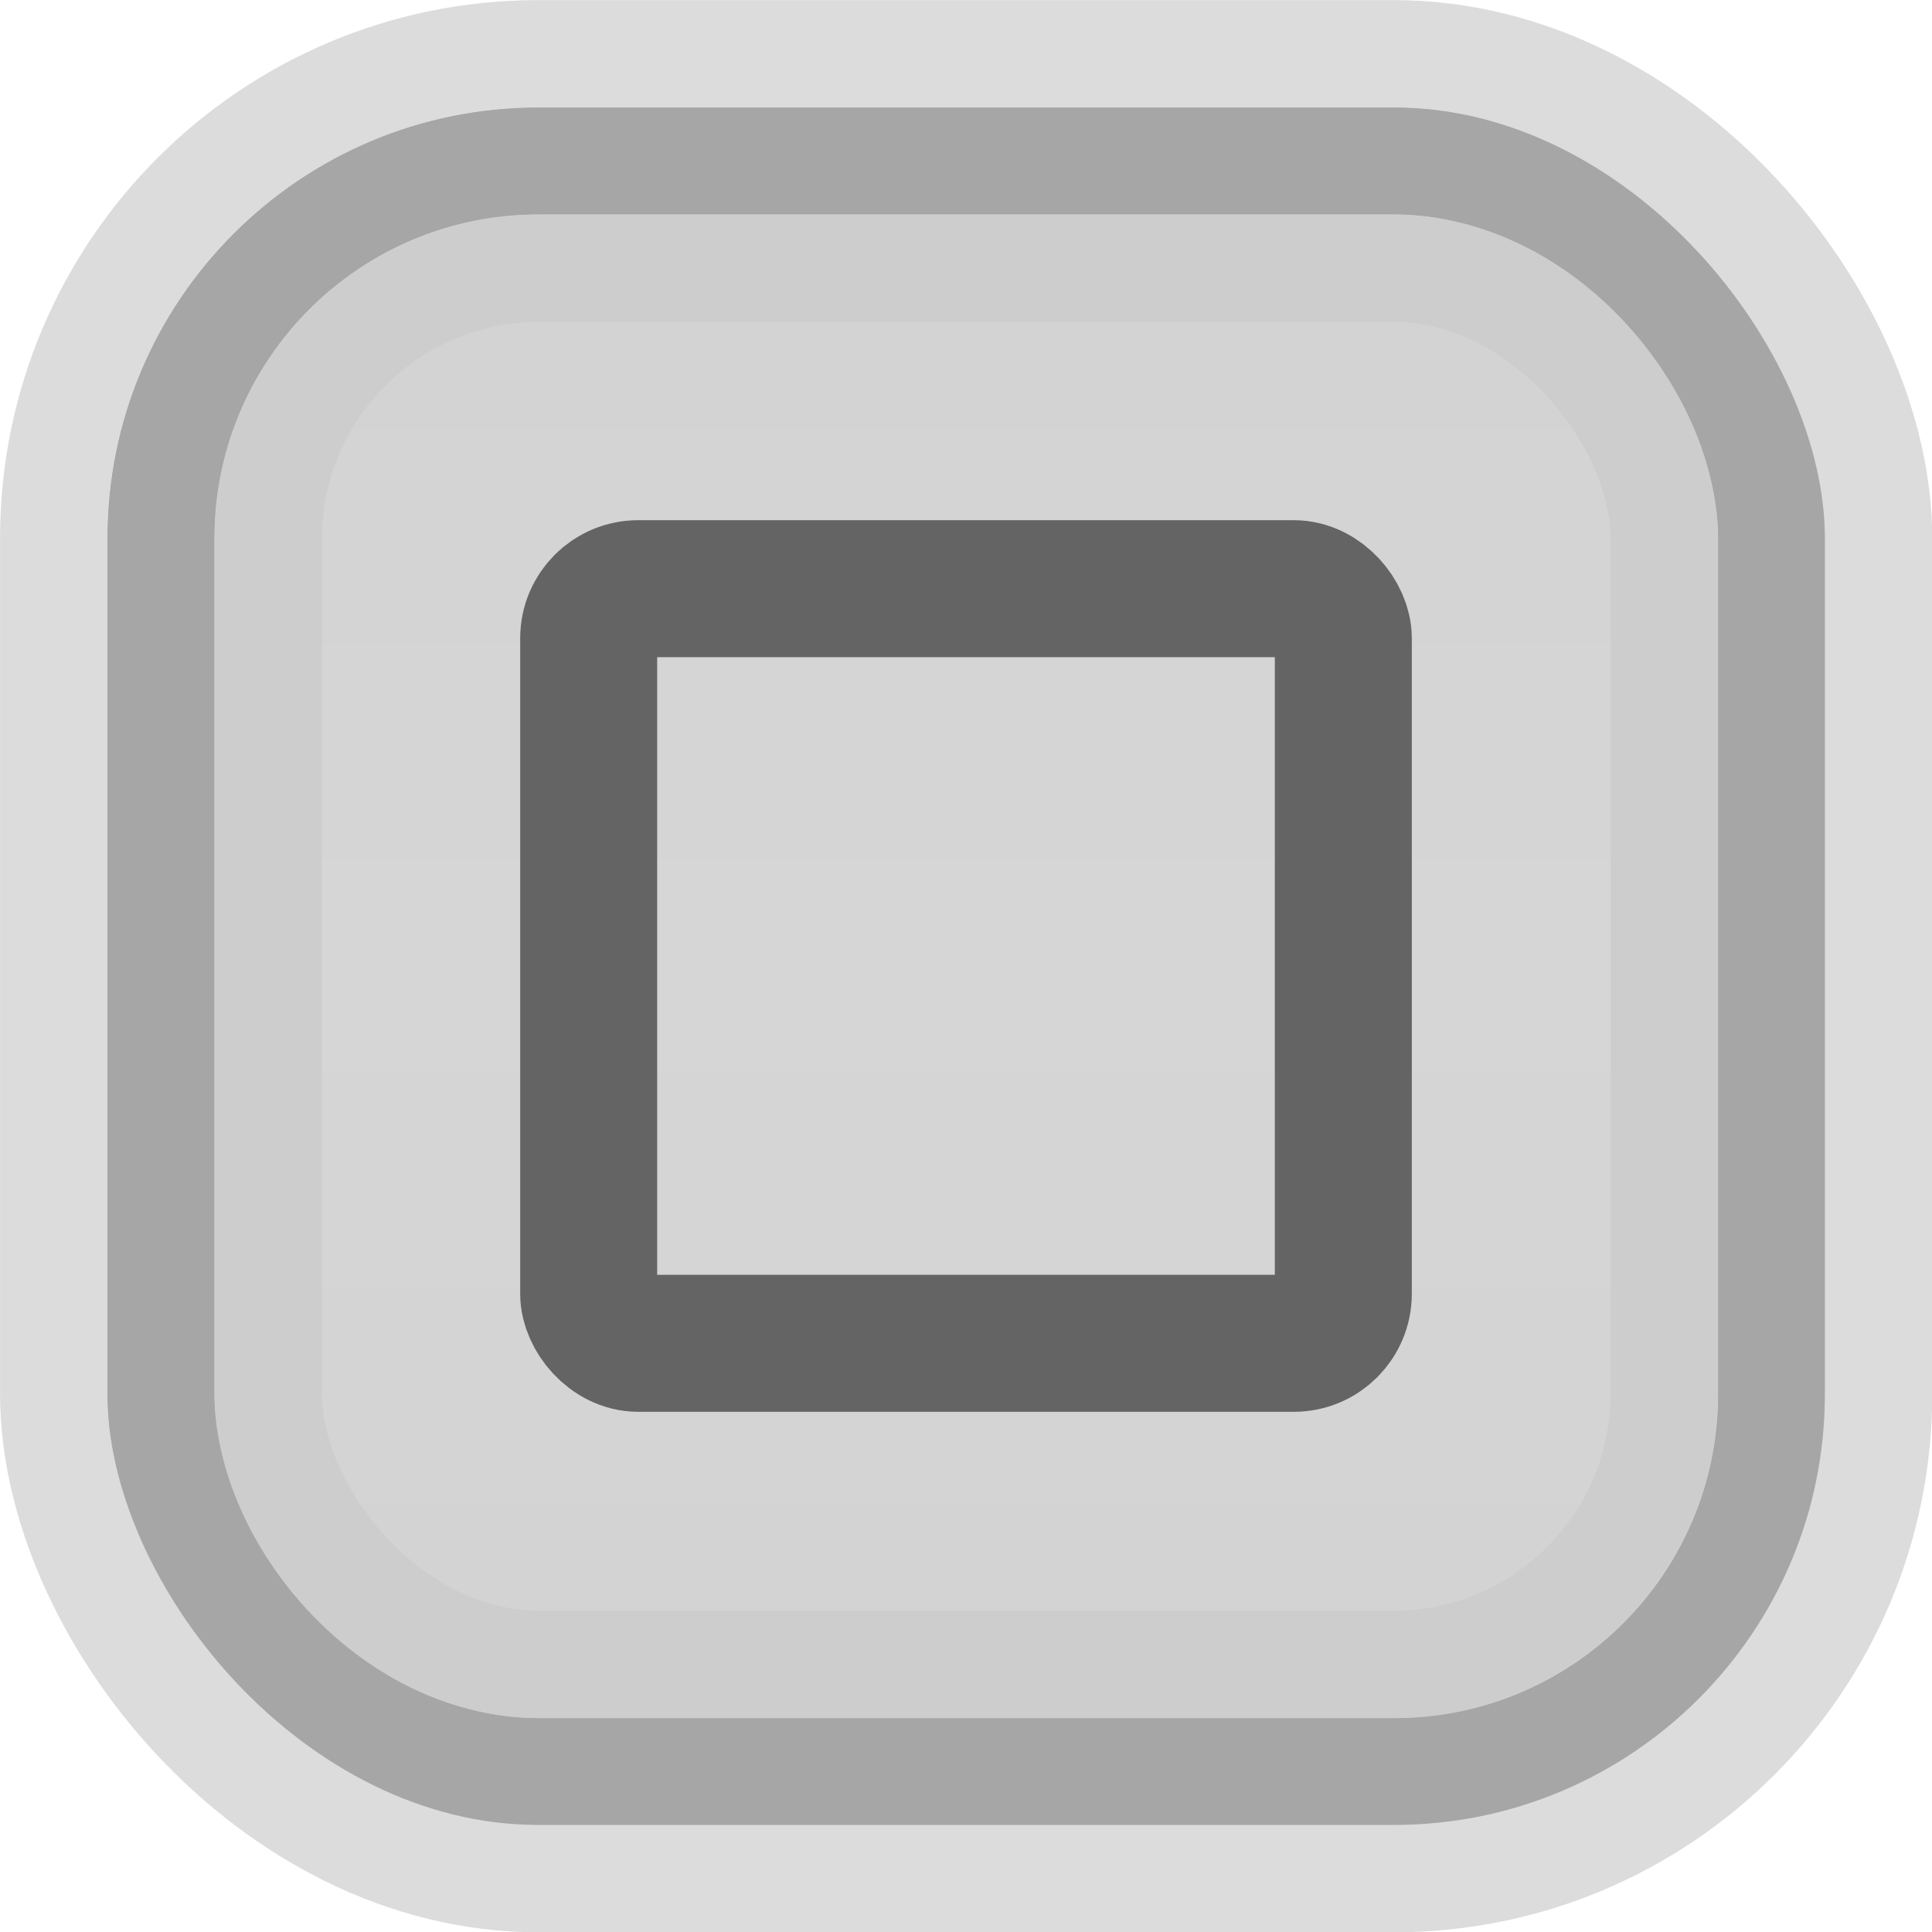 <?xml version="1.0" encoding="UTF-8" standalone="no"?>
<!-- Created with Inkscape (http://www.inkscape.org/) -->

<svg
   xmlns:dc="http://purl.org/dc/elements/1.1/"
   xmlns:cc="http://creativecommons.org/ns#"
   xmlns:rdf="http://www.w3.org/1999/02/22-rdf-syntax-ns#"
   xmlns:svg="http://www.w3.org/2000/svg"
   xmlns="http://www.w3.org/2000/svg"
   xmlns:xlink="http://www.w3.org/1999/xlink"
   xmlns:sodipodi="http://sodipodi.sourceforge.net/DTD/sodipodi-0.dtd"
   xmlns:inkscape="http://www.inkscape.org/namespaces/inkscape"
   width="180"
   height="180"
   id="svg2"
   version="1.1"
   inkscape:version="0.47 r22583"
   sodipodi:docname="unmaximize.svg">
  <defs
     id="defs4">
    <linearGradient
       id="linearGradient3593">
      <stop
         style="stop-color:#ededed;stop-opacity:1;"
         offset="0"
         id="stop3595" />
      <stop
         style="stop-color:#eaeaea;stop-opacity:1;"
         offset="1"
         id="stop3597" />
    </linearGradient>
    <inkscape:perspective
       sodipodi:type="inkscape:persp3d"
       inkscape:vp_x="0 : 526.18109 : 1"
       inkscape:vp_y="0 : 1000 : 0"
       inkscape:vp_z="744.09448 : 526.18109 : 1"
       inkscape:persp3d-origin="372.04724 : 350.78739 : 1"
       id="perspective10" />
    <inkscape:perspective
       id="perspective3649"
       inkscape:persp3d-origin="0.5 : 0.33333333 : 1"
       inkscape:vp_z="1 : 0.5 : 1"
       inkscape:vp_y="0 : 1000 : 0"
       inkscape:vp_x="0 : 0.5 : 1"
       sodipodi:type="inkscape:persp3d" />
    <inkscape:perspective
       id="perspective3680"
       inkscape:persp3d-origin="0.5 : 0.33333333 : 1"
       inkscape:vp_z="1 : 0.5 : 1"
       inkscape:vp_y="0 : 1000 : 0"
       inkscape:vp_x="0 : 0.5 : 1"
       sodipodi:type="inkscape:persp3d" />
    <inkscape:perspective
       id="perspective2831"
       inkscape:persp3d-origin="0.5 : 0.33333333 : 1"
       inkscape:vp_z="1 : 0.5 : 1"
       inkscape:vp_y="0 : 1000 : 0"
       inkscape:vp_x="0 : 0.5 : 1"
       sodipodi:type="inkscape:persp3d" />
    <linearGradient
       inkscape:collect="always"
       xlink:href="#linearGradient3593"
       id="linearGradient3599"
       x1="304.286"
       y1="276.435"
       x2="304.286"
       y2="654.004"
       gradientUnits="userSpaceOnUse" />
    <inkscape:perspective
       id="perspective2836"
       inkscape:persp3d-origin="0.5 : 0.33333333 : 1"
       inkscape:vp_z="1 : 0.5 : 1"
       inkscape:vp_y="0 : 1000 : 0"
       inkscape:vp_x="0 : 0.5 : 1"
       sodipodi:type="inkscape:persp3d" />
    <linearGradient
       inkscape:collect="always"
       xlink:href="#linearGradient3595"
       id="linearGradient3601"
       x1="304.286"
       y1="276.435"
       x2="304.286"
       y2="654.004"
       gradientUnits="userSpaceOnUse" />
    <linearGradient
       id="linearGradient3595">
      <stop
         style="stop-color:#d2d2d2;stop-opacity:1;"
         offset="0"
         id="stop3597-2" />
      <stop
         id="stop3644"
         offset="0.5"
         style="stop-color:#d6d6d6;stop-opacity:1;" />
      <stop
         style="stop-color:#d2d2d2;stop-opacity:1;"
         offset="1"
         id="stop3599" />
    </linearGradient>
    <linearGradient
       inkscape:collect="always"
       xlink:href="#linearGradient3595"
       id="linearGradient2873"
       gradientUnits="userSpaceOnUse"
       x1="304.286"
       y1="276.435"
       x2="304.286"
       y2="654.004" />
  </defs>
  <sodipodi:namedview
     id="base"
     pagecolor="#ffffff"
     bordercolor="#666666"
     borderopacity="1.0"
     inkscape:pageopacity="0.0"
     inkscape:pageshadow="2"
     inkscape:zoom="1.3333333"
     inkscape:cx="90"
     inkscape:cy="90"
     inkscape:document-units="px"
     inkscape:current-layer="layer1"
     showgrid="false"
     inkscape:window-width="565"
     inkscape:window-height="483"
     inkscape:window-x="0"
     inkscape:window-y="362"
     inkscape:window-maximized="0" />
  <g
     inkscape:label="Layer 1"
     inkscape:groupmode="layer"
     id="layer1"
     transform="translate(40,-539.003)">
    <g
       id="g3694"
       transform="matrix(0.424,0,0,0.424,-78.992,431.778)">
      <rect
         rx="82.937"
         ry="82.937"
         y="288.229"
         x="127.295"
         height="353.981"
         width="353.981"
         id="rect2818"
         style="fill:url(#linearGradient2873);fill-opacity:1;fill-rule:nonzero;stroke:#a6a6a6;stroke-width:23.587;stroke-miterlimit:4;stroke-opacity:1;stroke-dasharray:none" />
      <rect
         style="fill:none;stroke:#cdcdcd;stroke-width:23.587;stroke-miterlimit:4;stroke-opacity:1;stroke-dasharray:none"
         id="rect3592"
         width="306.766"
         height="306.766"
         x="150.903"
         y="311.836"
         ry="59.526" />
      <rect
         inkscape:export-ydpi="9"
         inkscape:export-xdpi="9"
         inkscape:export-filename="/home/twosev/close_pressed.png"
         ry="106.478"
         y="264.707"
         x="103.766"
         height="400.983"
         width="400.983"
         id="rect2818-2"
         style="fill:none;stroke:#dcdcdc;stroke-width:23.587;stroke-miterlimit:4;stroke-opacity:1;stroke-dasharray:none" />
    </g>
    <rect
       style="fill:none;stroke:#646464;stroke-width:12.762;stroke-linecap:round;stroke-linejoin:miter;stroke-miterlimit:4;stroke-opacity:1;stroke-dasharray:none;stroke-dashoffset:0"
       id="rect3615"
       width="70.308"
       height="70.308"
       x="14.846"
       y="593.849"
       ry="4.615" />
  </g>
</svg>
